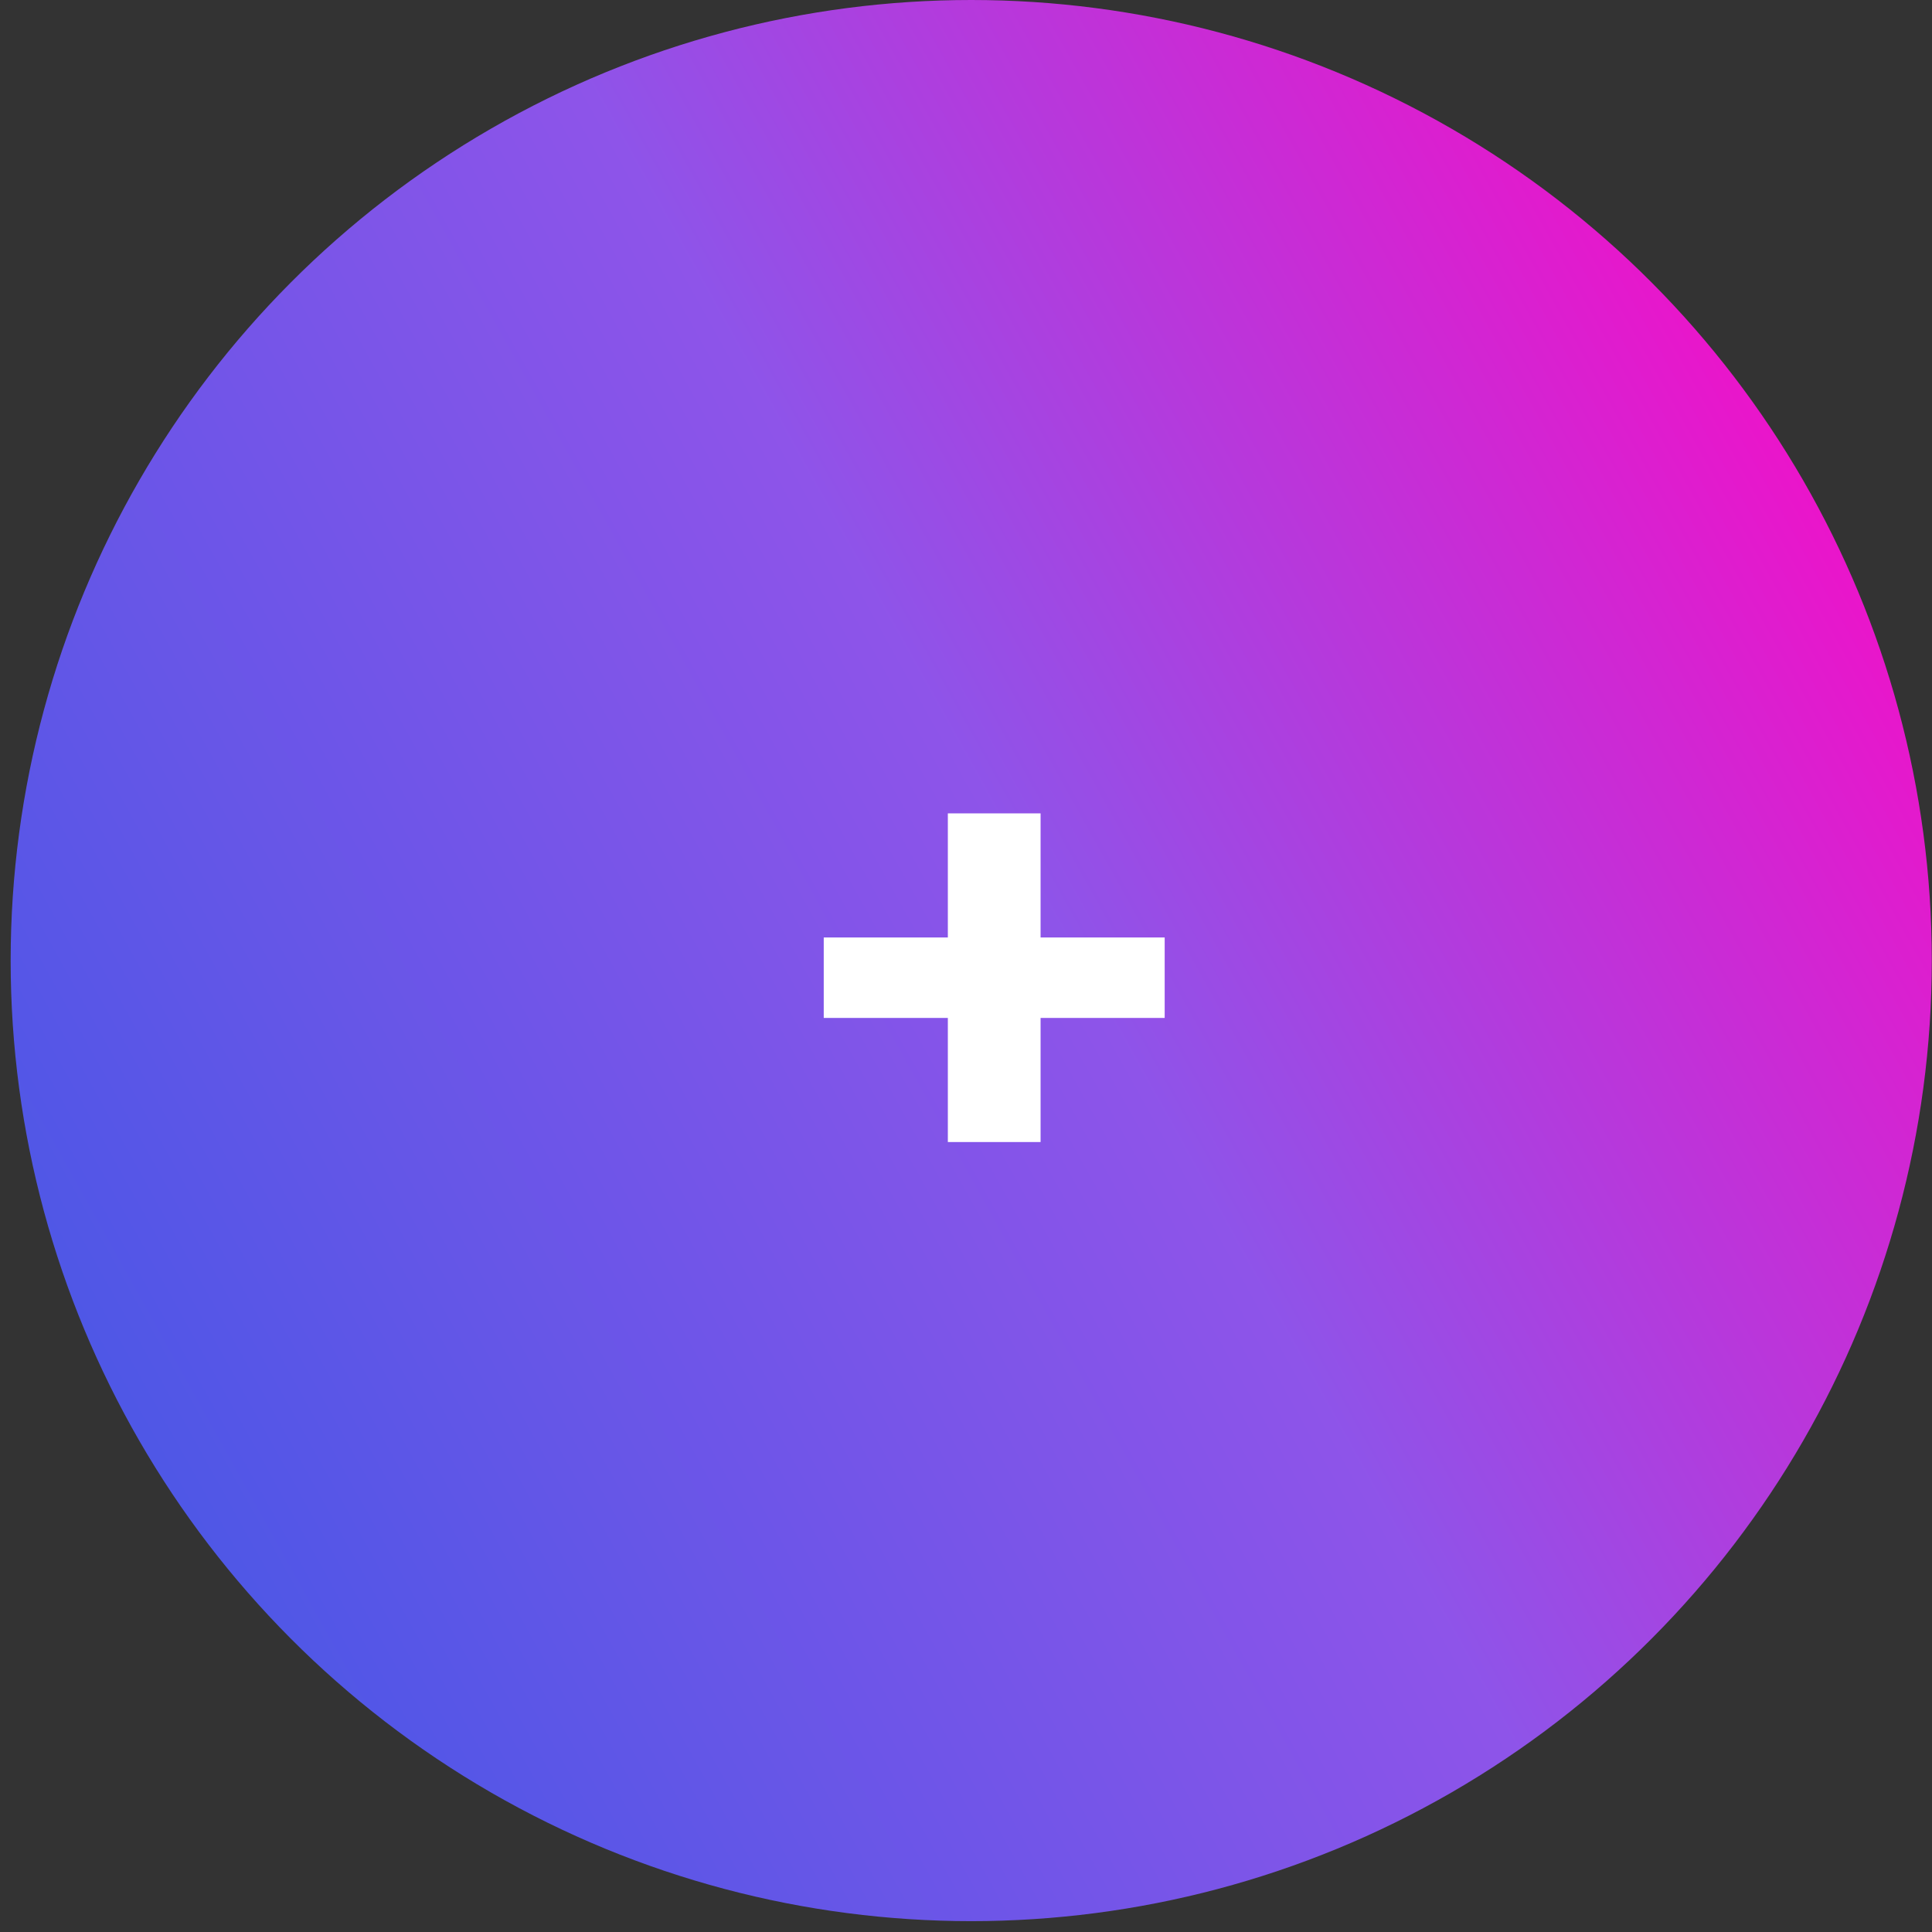 <svg width="68" height="68" viewBox="0 0 68 68" fill="none" xmlns="http://www.w3.org/2000/svg">
<rect x="0" y="0" width="68" height="68" fill="#333333" stroke="none"/>
<circle cx="34.184" cy="33.809" r="33.809" fill="url(#paint0_linear_584_1611)"/>
<path d="M33.361 35.828H28.993V32.996H33.361V28.628H36.625V32.996H40.993V35.828H36.625V40.196H33.361V35.828Z" fill="white"/>
<defs>
<linearGradient id="paint0_linear_584_1611" x1="0.375" y1="51.67" x2="67.993" y2="14.034" gradientUnits="userSpaceOnUse">
<stop stop-color="#4757E6"/>
<stop offset="0.535" stop-color="#8E54E9"/>
<stop offset="1" stop-color="#FA0AC5"/>
</linearGradient>
</defs>
</svg>
